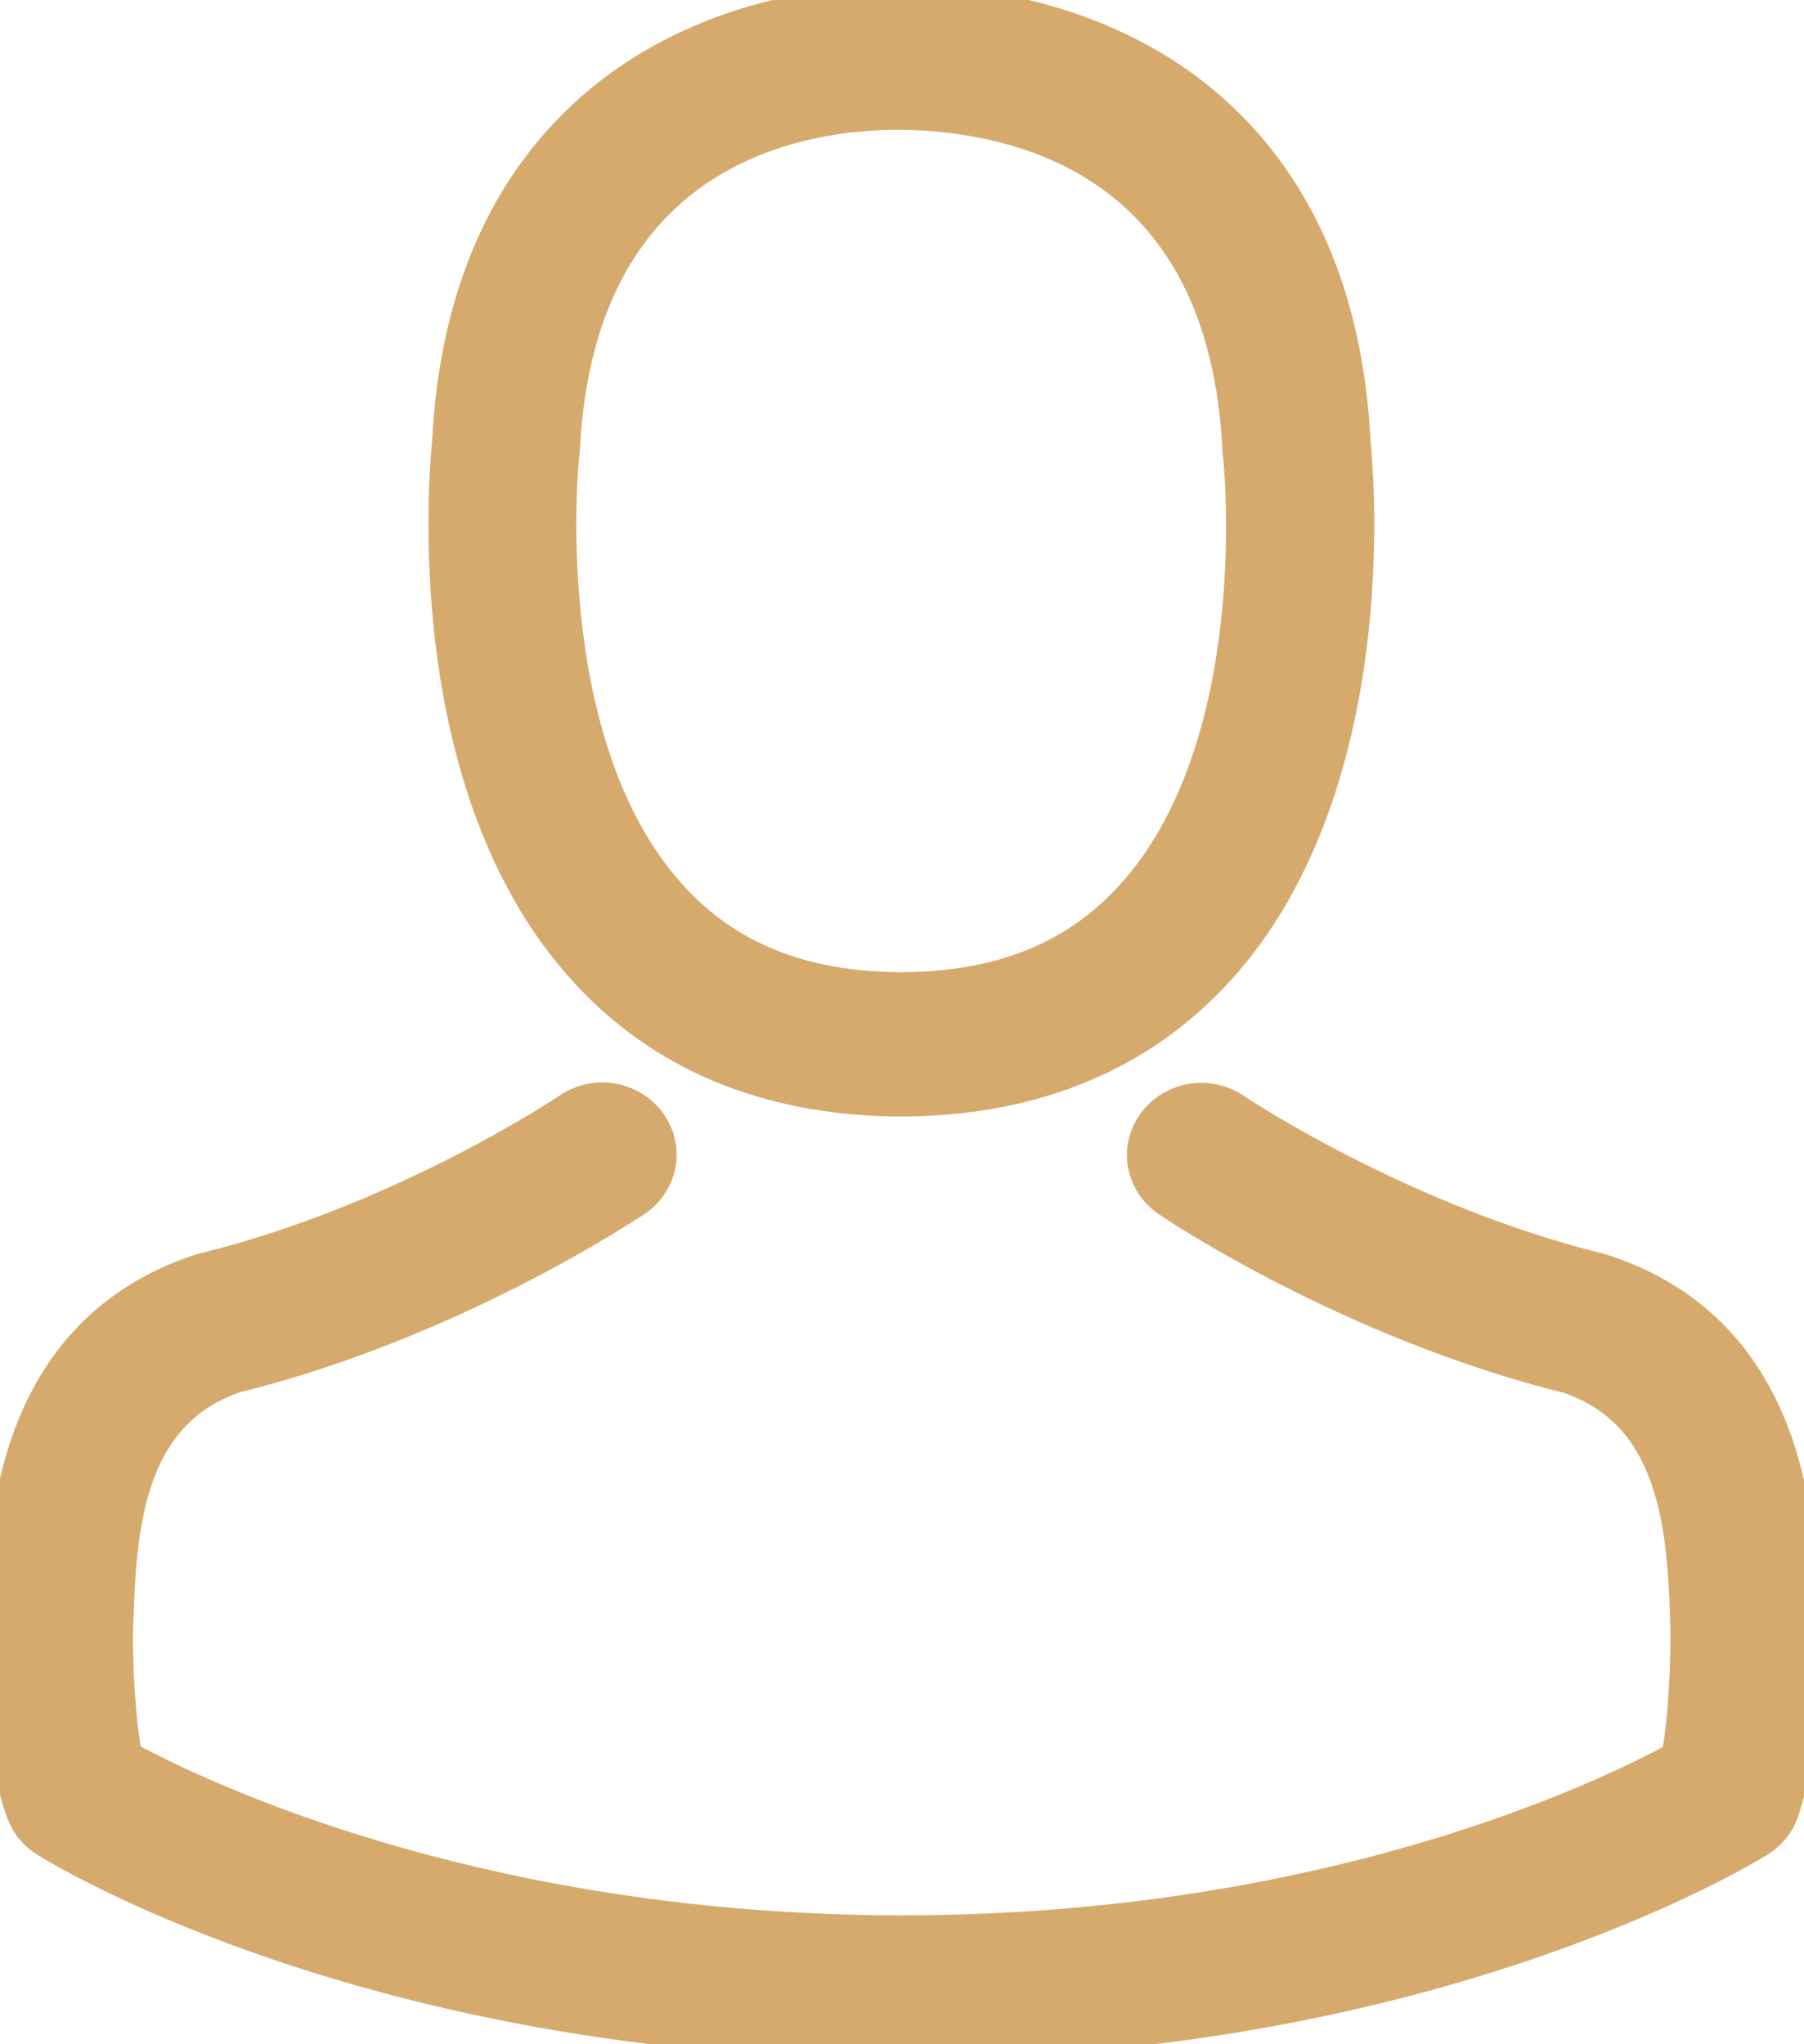 <svg width="15" height="17" viewBox="0 0 15 17" fill="none" xmlns="http://www.w3.org/2000/svg">
<g clip-path="url(#clip0)">
<path d="M7.434 9.16C7.453 9.16 7.471 9.16 7.493 9.16C7.5 9.16 7.507 9.16 7.515 9.16C7.526 9.16 7.54 9.16 7.551 9.16C8.621 9.142 9.486 8.78 10.125 8.086C11.531 6.559 11.297 3.939 11.272 3.689C11.181 1.813 10.261 0.915 9.501 0.496C8.935 0.183 8.274 0.014 7.537 0H7.511C7.507 0 7.5 0 7.496 0H7.474C7.069 0 6.273 0.063 5.51 0.482C4.743 0.901 3.808 1.799 3.717 3.689C3.692 3.939 3.458 6.559 4.864 8.086C5.499 8.78 6.364 9.142 7.434 9.16ZM4.692 3.777C4.692 3.767 4.696 3.756 4.696 3.749C4.816 1.225 6.675 0.954 7.471 0.954H7.485C7.493 0.954 7.504 0.954 7.515 0.954C8.5 0.975 10.177 1.362 10.29 3.749C10.29 3.76 10.29 3.77 10.293 3.777C10.297 3.802 10.553 6.196 9.391 7.456C8.931 7.956 8.318 8.203 7.511 8.21C7.504 8.21 7.5 8.21 7.493 8.21C7.485 8.21 7.482 8.21 7.474 8.21C6.671 8.203 6.054 7.956 5.598 7.456C4.44 6.203 4.688 3.799 4.692 3.777Z" fill="#D6AA6D" stroke="#D6AA6D" stroke-width="0.25"/>
<path d="M14.996 13.504C14.996 13.501 14.996 13.497 14.996 13.494C14.996 13.466 14.993 13.437 14.993 13.406C14.971 12.709 14.923 11.079 13.339 10.558C13.328 10.554 13.313 10.551 13.302 10.547C11.655 10.142 10.286 9.227 10.271 9.216C10.049 9.065 9.742 9.118 9.585 9.333C9.428 9.547 9.483 9.843 9.705 9.994C9.768 10.037 11.221 11.012 13.039 11.463C13.89 11.755 13.985 12.631 14.011 13.434C14.011 13.466 14.011 13.494 14.014 13.522C14.018 13.839 13.996 14.328 13.938 14.61C13.346 14.934 11.027 16.053 7.5 16.053C3.987 16.053 1.654 14.93 1.059 14.606C1 14.325 0.975 13.835 0.982 13.518C0.982 13.49 0.986 13.462 0.986 13.43C1.011 12.628 1.106 11.751 1.957 11.459C3.776 11.008 5.229 10.03 5.291 9.991C5.514 9.84 5.568 9.544 5.411 9.329C5.254 9.114 4.948 9.062 4.725 9.213C4.71 9.223 3.348 10.139 1.694 10.544C1.68 10.547 1.669 10.551 1.658 10.554C0.073 11.079 0.026 12.709 0.004 13.402C0.004 13.434 0.004 13.462 1.72264e-05 13.49C1.72264e-05 13.494 1.72264e-05 13.497 1.72264e-05 13.501C-0.004 13.684 -0.007 14.624 0.186 15.095C0.223 15.187 0.288 15.264 0.376 15.317C0.486 15.388 3.111 17 7.504 17C11.896 17 14.522 15.384 14.631 15.317C14.715 15.264 14.785 15.187 14.821 15.095C15.004 14.627 15 13.687 14.996 13.504Z" fill="#D6AA6D" stroke="#D6AA6D" stroke-width="0.25"/>
</g>
<defs>
<clipPath id="clip0">
<rect width="15" height="17" fill="white"/>
</clipPath>
</defs>
</svg>
